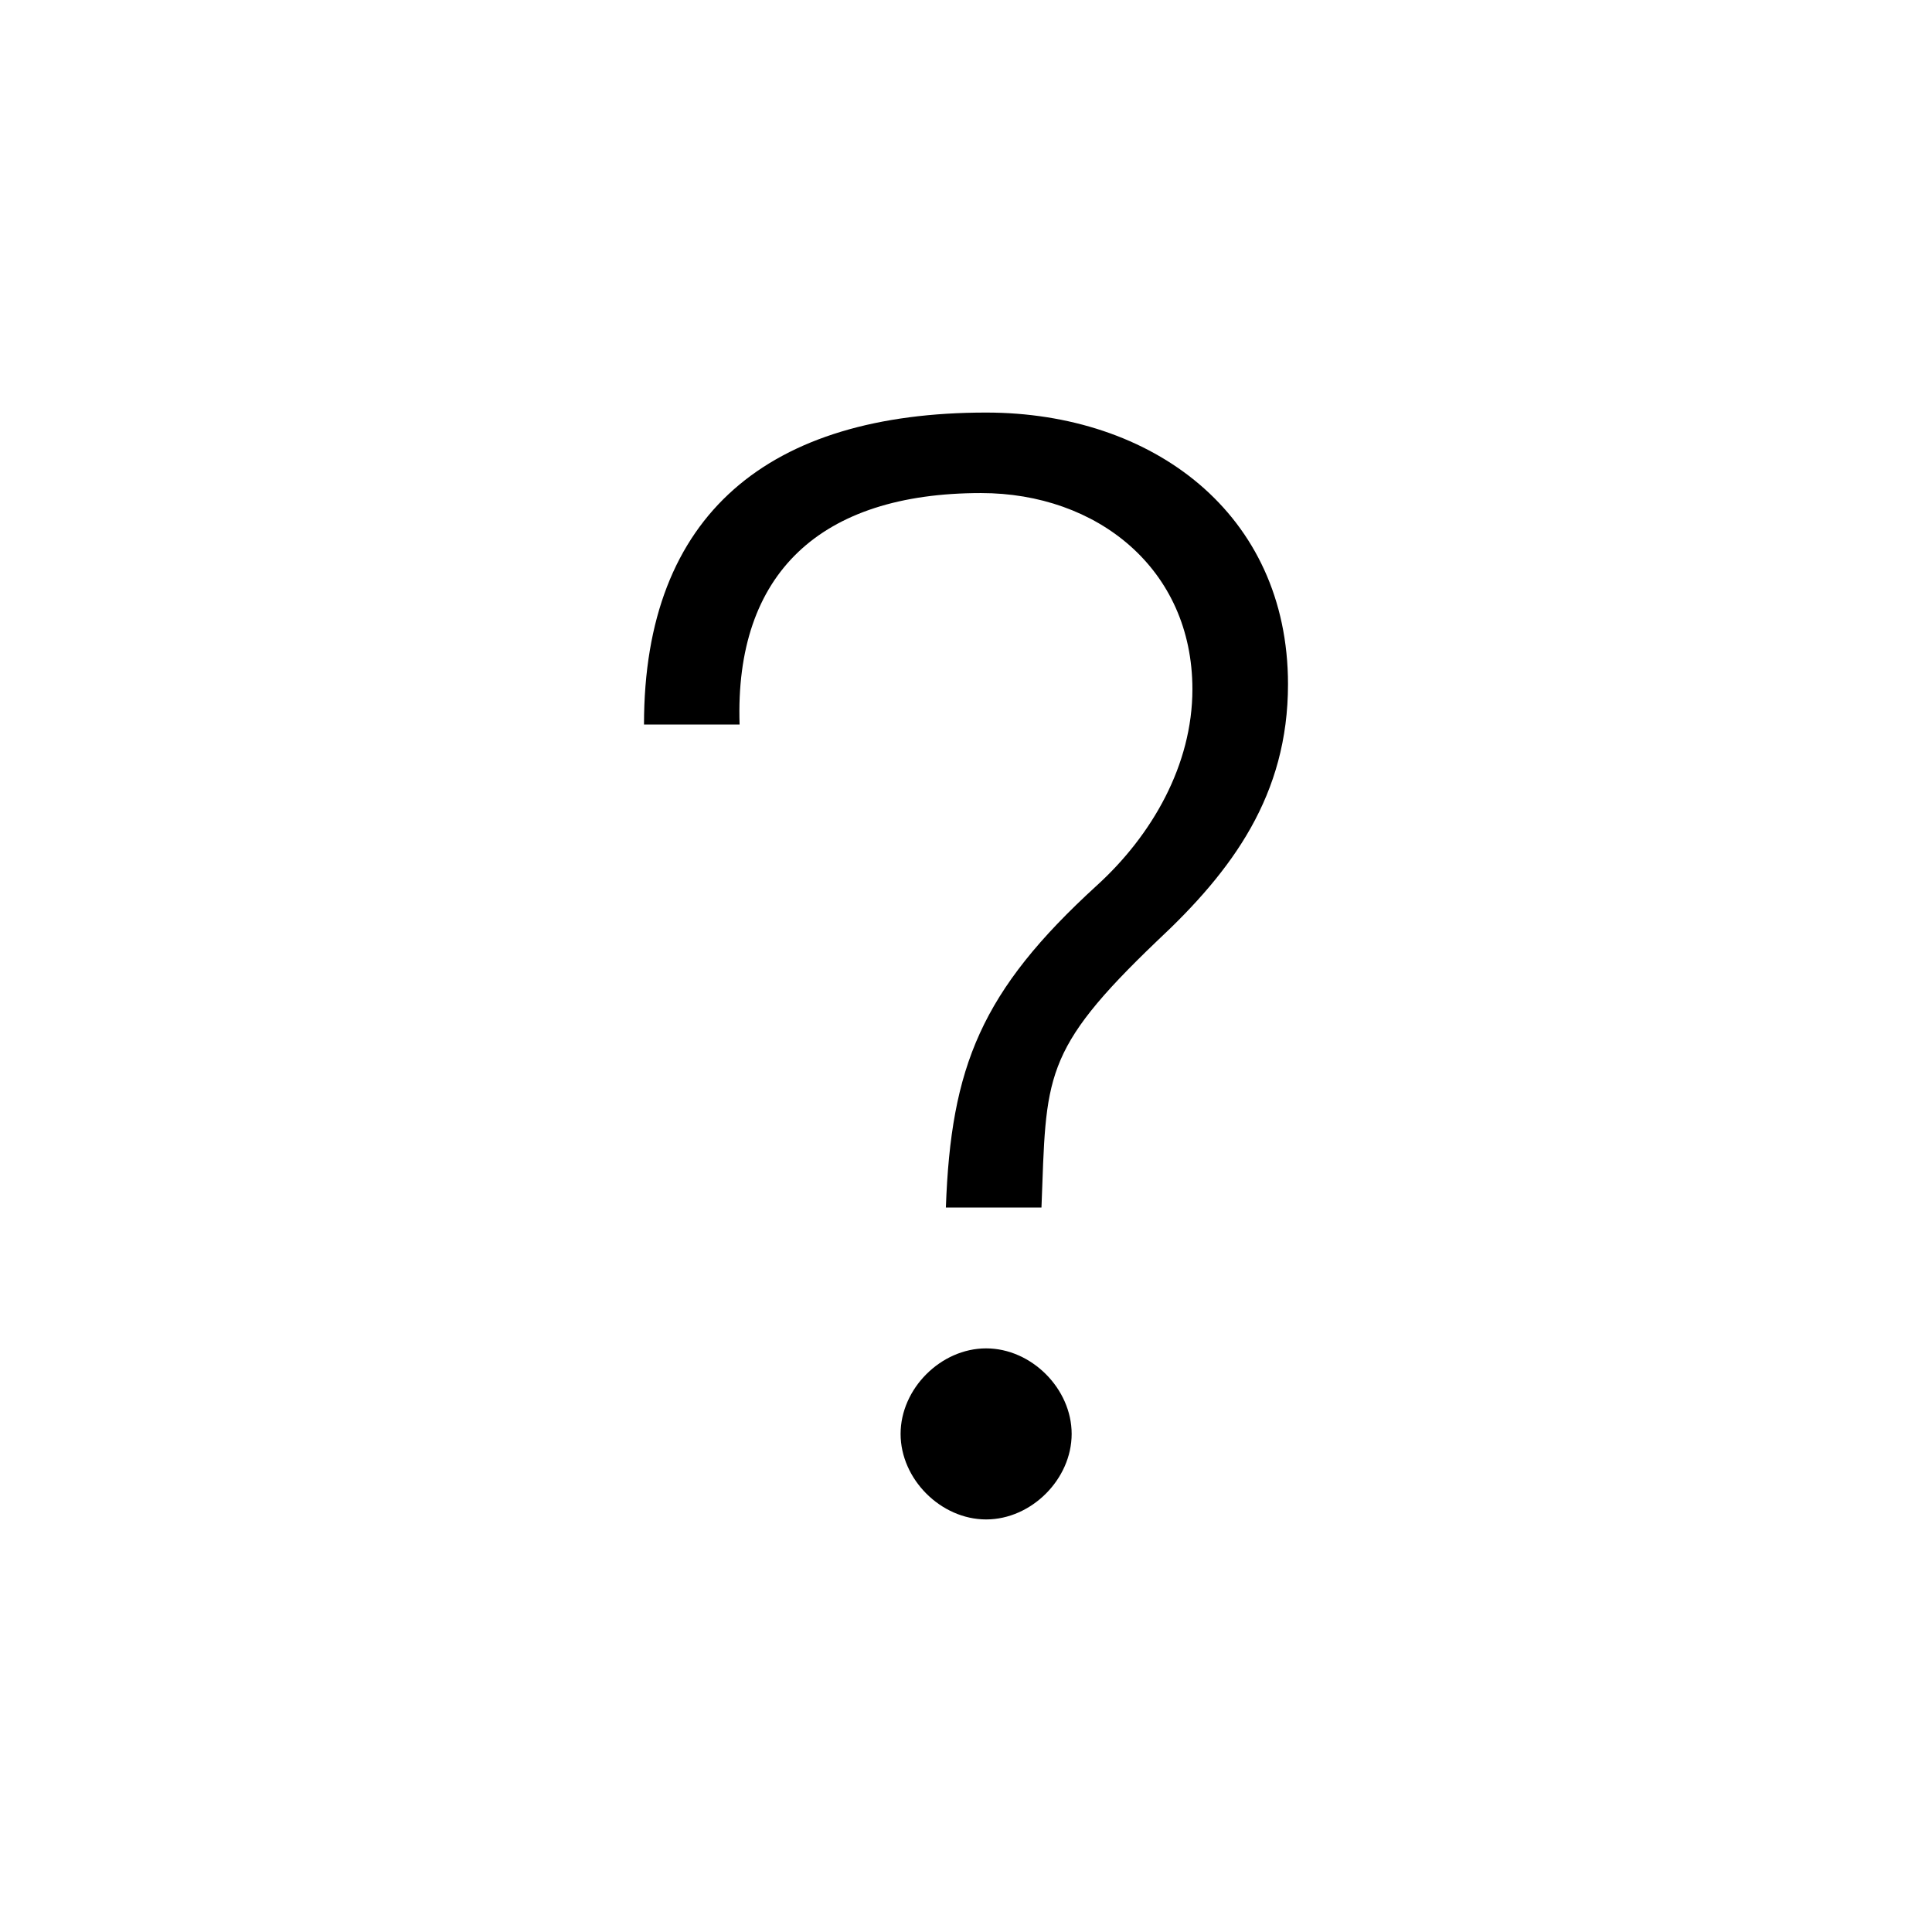 ﻿<?xml version="1.0" standalone="no"?>
<svg width="64" height="64" viewBox="0 0 128 384" version="1.1" xmlns="http://www.w3.org/2000/svg">
  <path d="M68 82c-9 0 -17 8 -17 17s8 17 17 17s17 -8 17 -17s-8 -17 -17 -17zM102 197c-23 -22 -22 -27 -23 -53h-19c1 28 7 43 30 64c11 10 19 24 19 39c0 24 -19 39 -42 39c-32 0 -49 -16 -48 -46h-19c0 42 25 62 68 62c33 0 60 -20 60 -54c0 -22 -11 -37 -26 -51z" transform="matrix(1,0,0,-1,0,384)"/>
</svg>